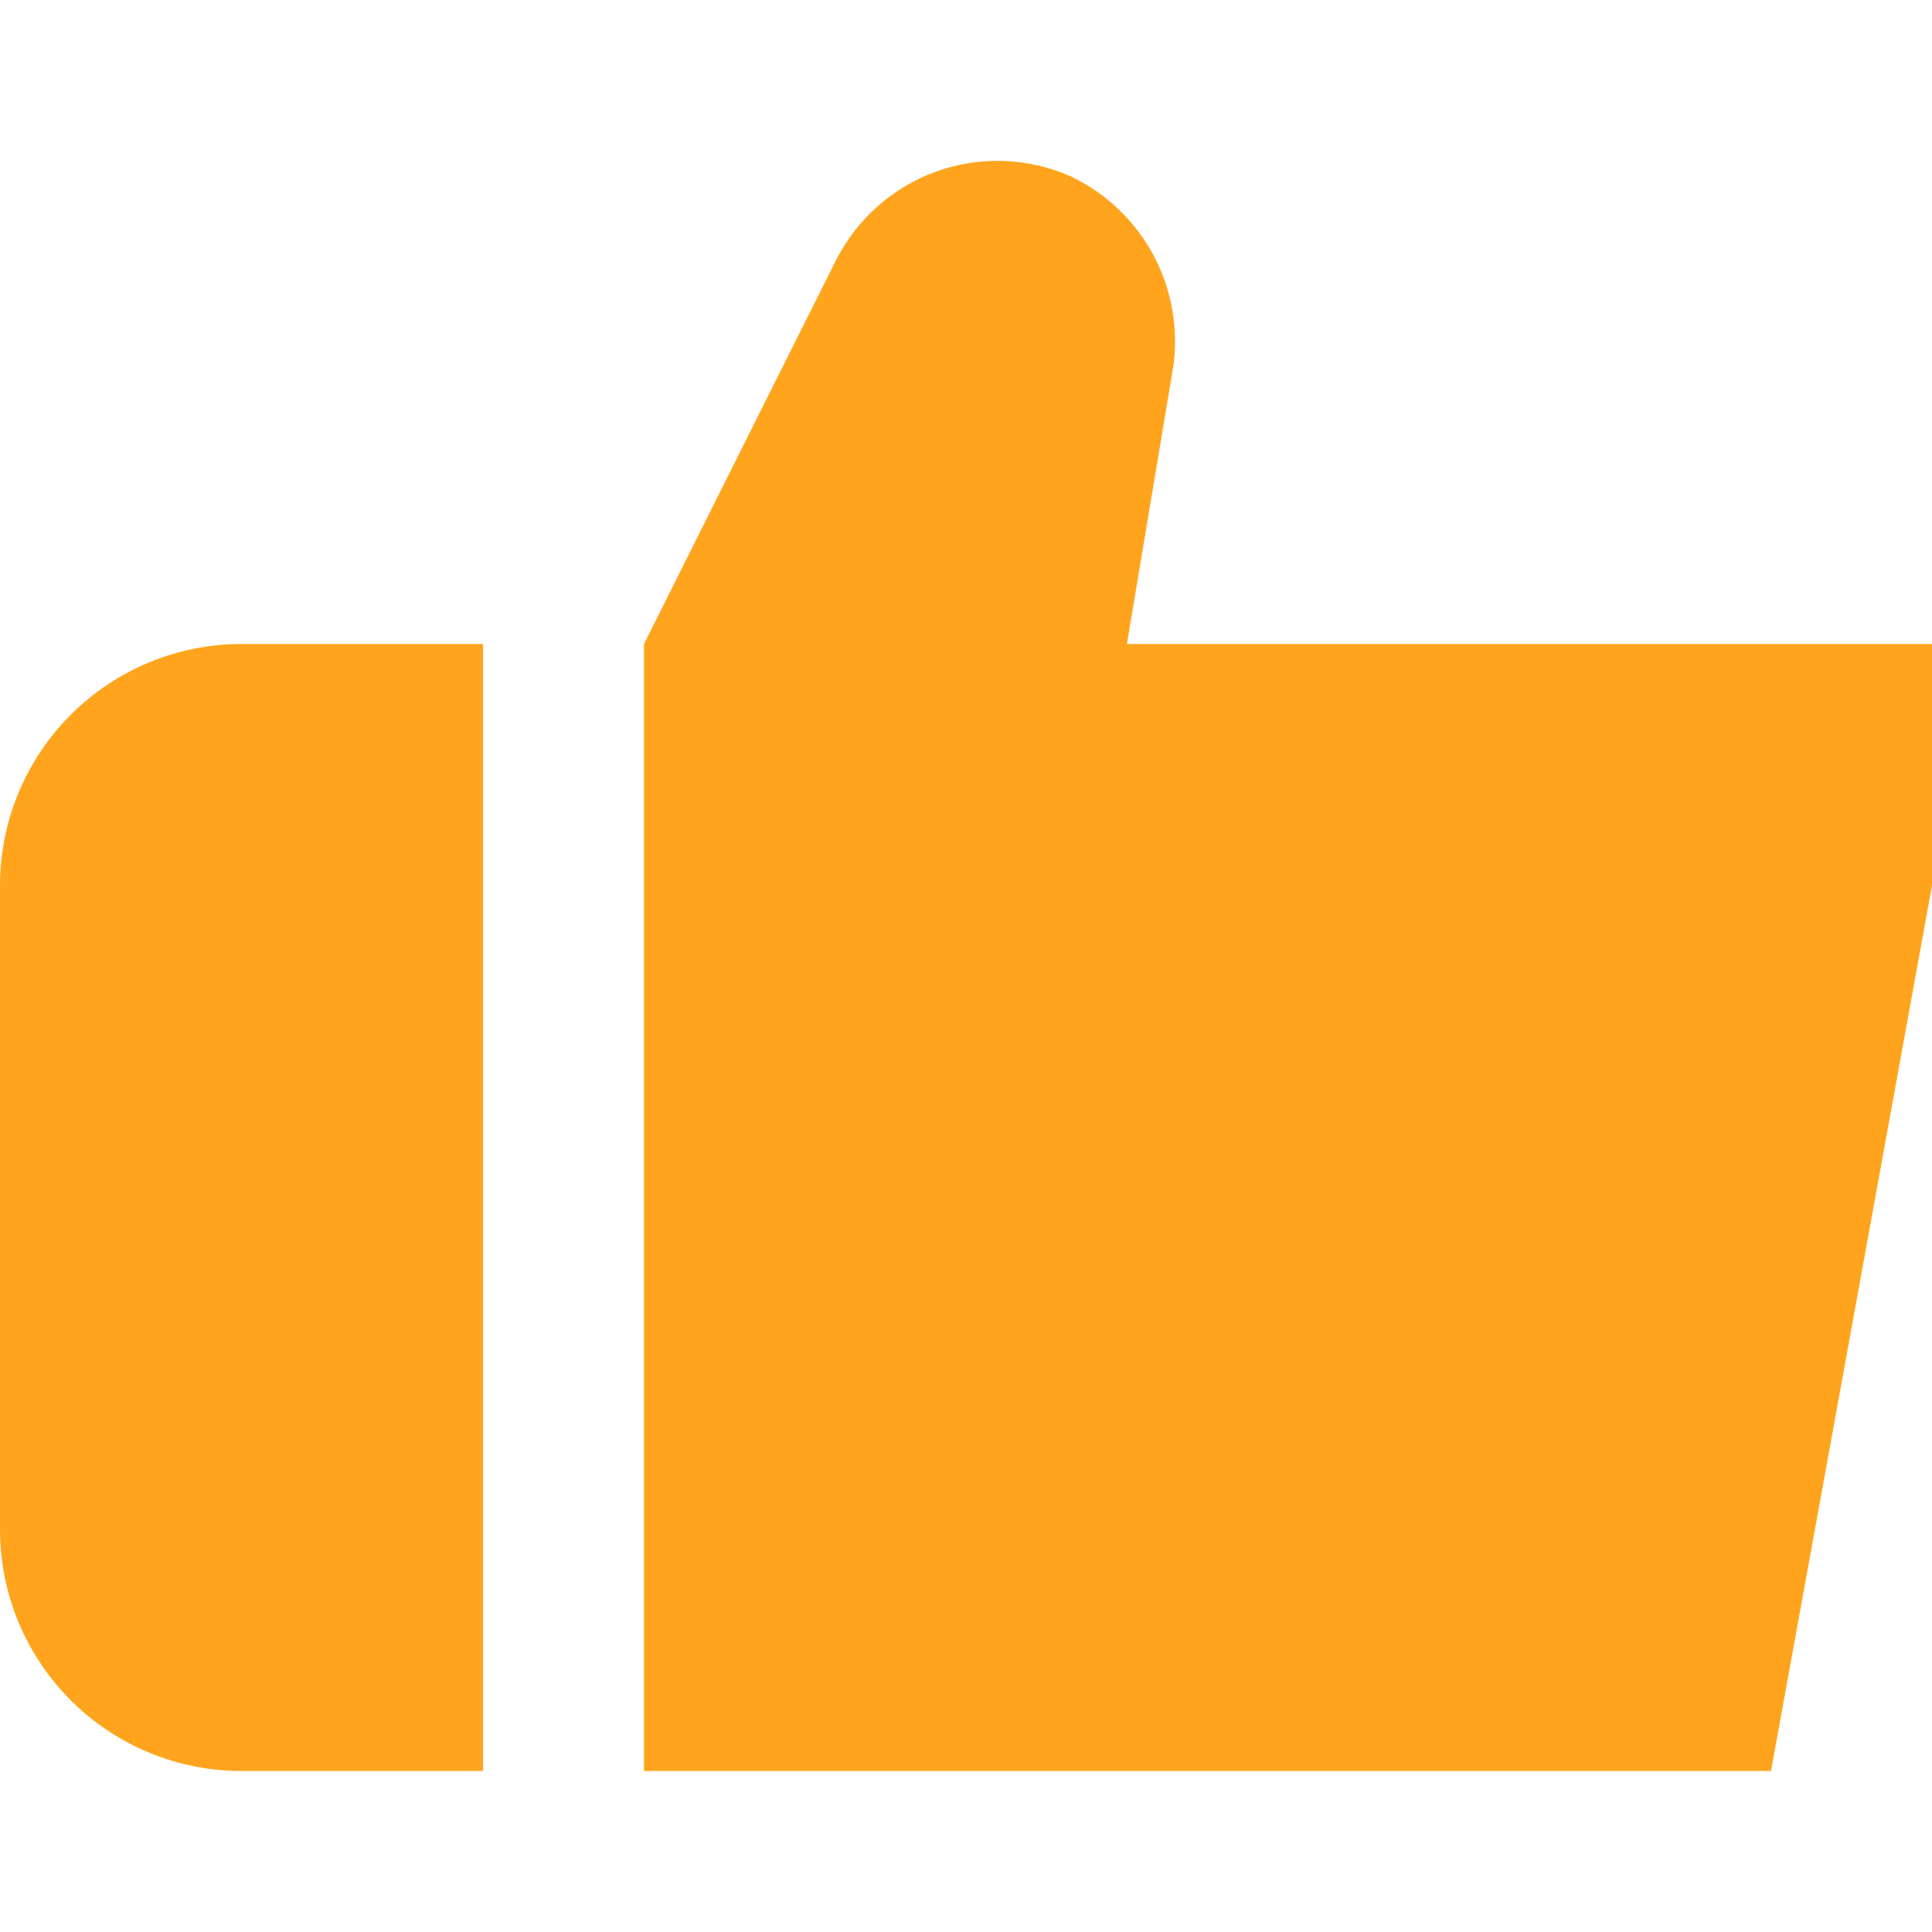 <svg width="24" height="24" viewBox="0 0 24 24" fill="none" xmlns="http://www.w3.org/2000/svg">
<g clip-path="url(#clip0_572_85904)">
<path d="M6 8H3C2.204 8 1.441 8.317 0.879 8.879C0.316 9.442 0 10.205 0 11.001L0 19C0 19.796 0.316 20.559 0.879 21.122C1.441 21.684 2.204 22 3 22H6V8Z" fill="#FFA41C"/>
<path d="M13.999 8L14.555 4.672C14.651 4.176 14.579 3.662 14.35 3.212C14.121 2.761 13.748 2.4 13.29 2.186C12.766 1.957 12.174 1.937 11.635 2.129C11.096 2.322 10.651 2.713 10.39 3.223L8 8V22H22L24 11V8H13.999Z" fill="#FFA41C"/>
</g>
<defs>
<clipPath id="clip0_572_85904">
<rect width="24" height="24" fill="white"/>
</clipPath>
</defs>
</svg>
